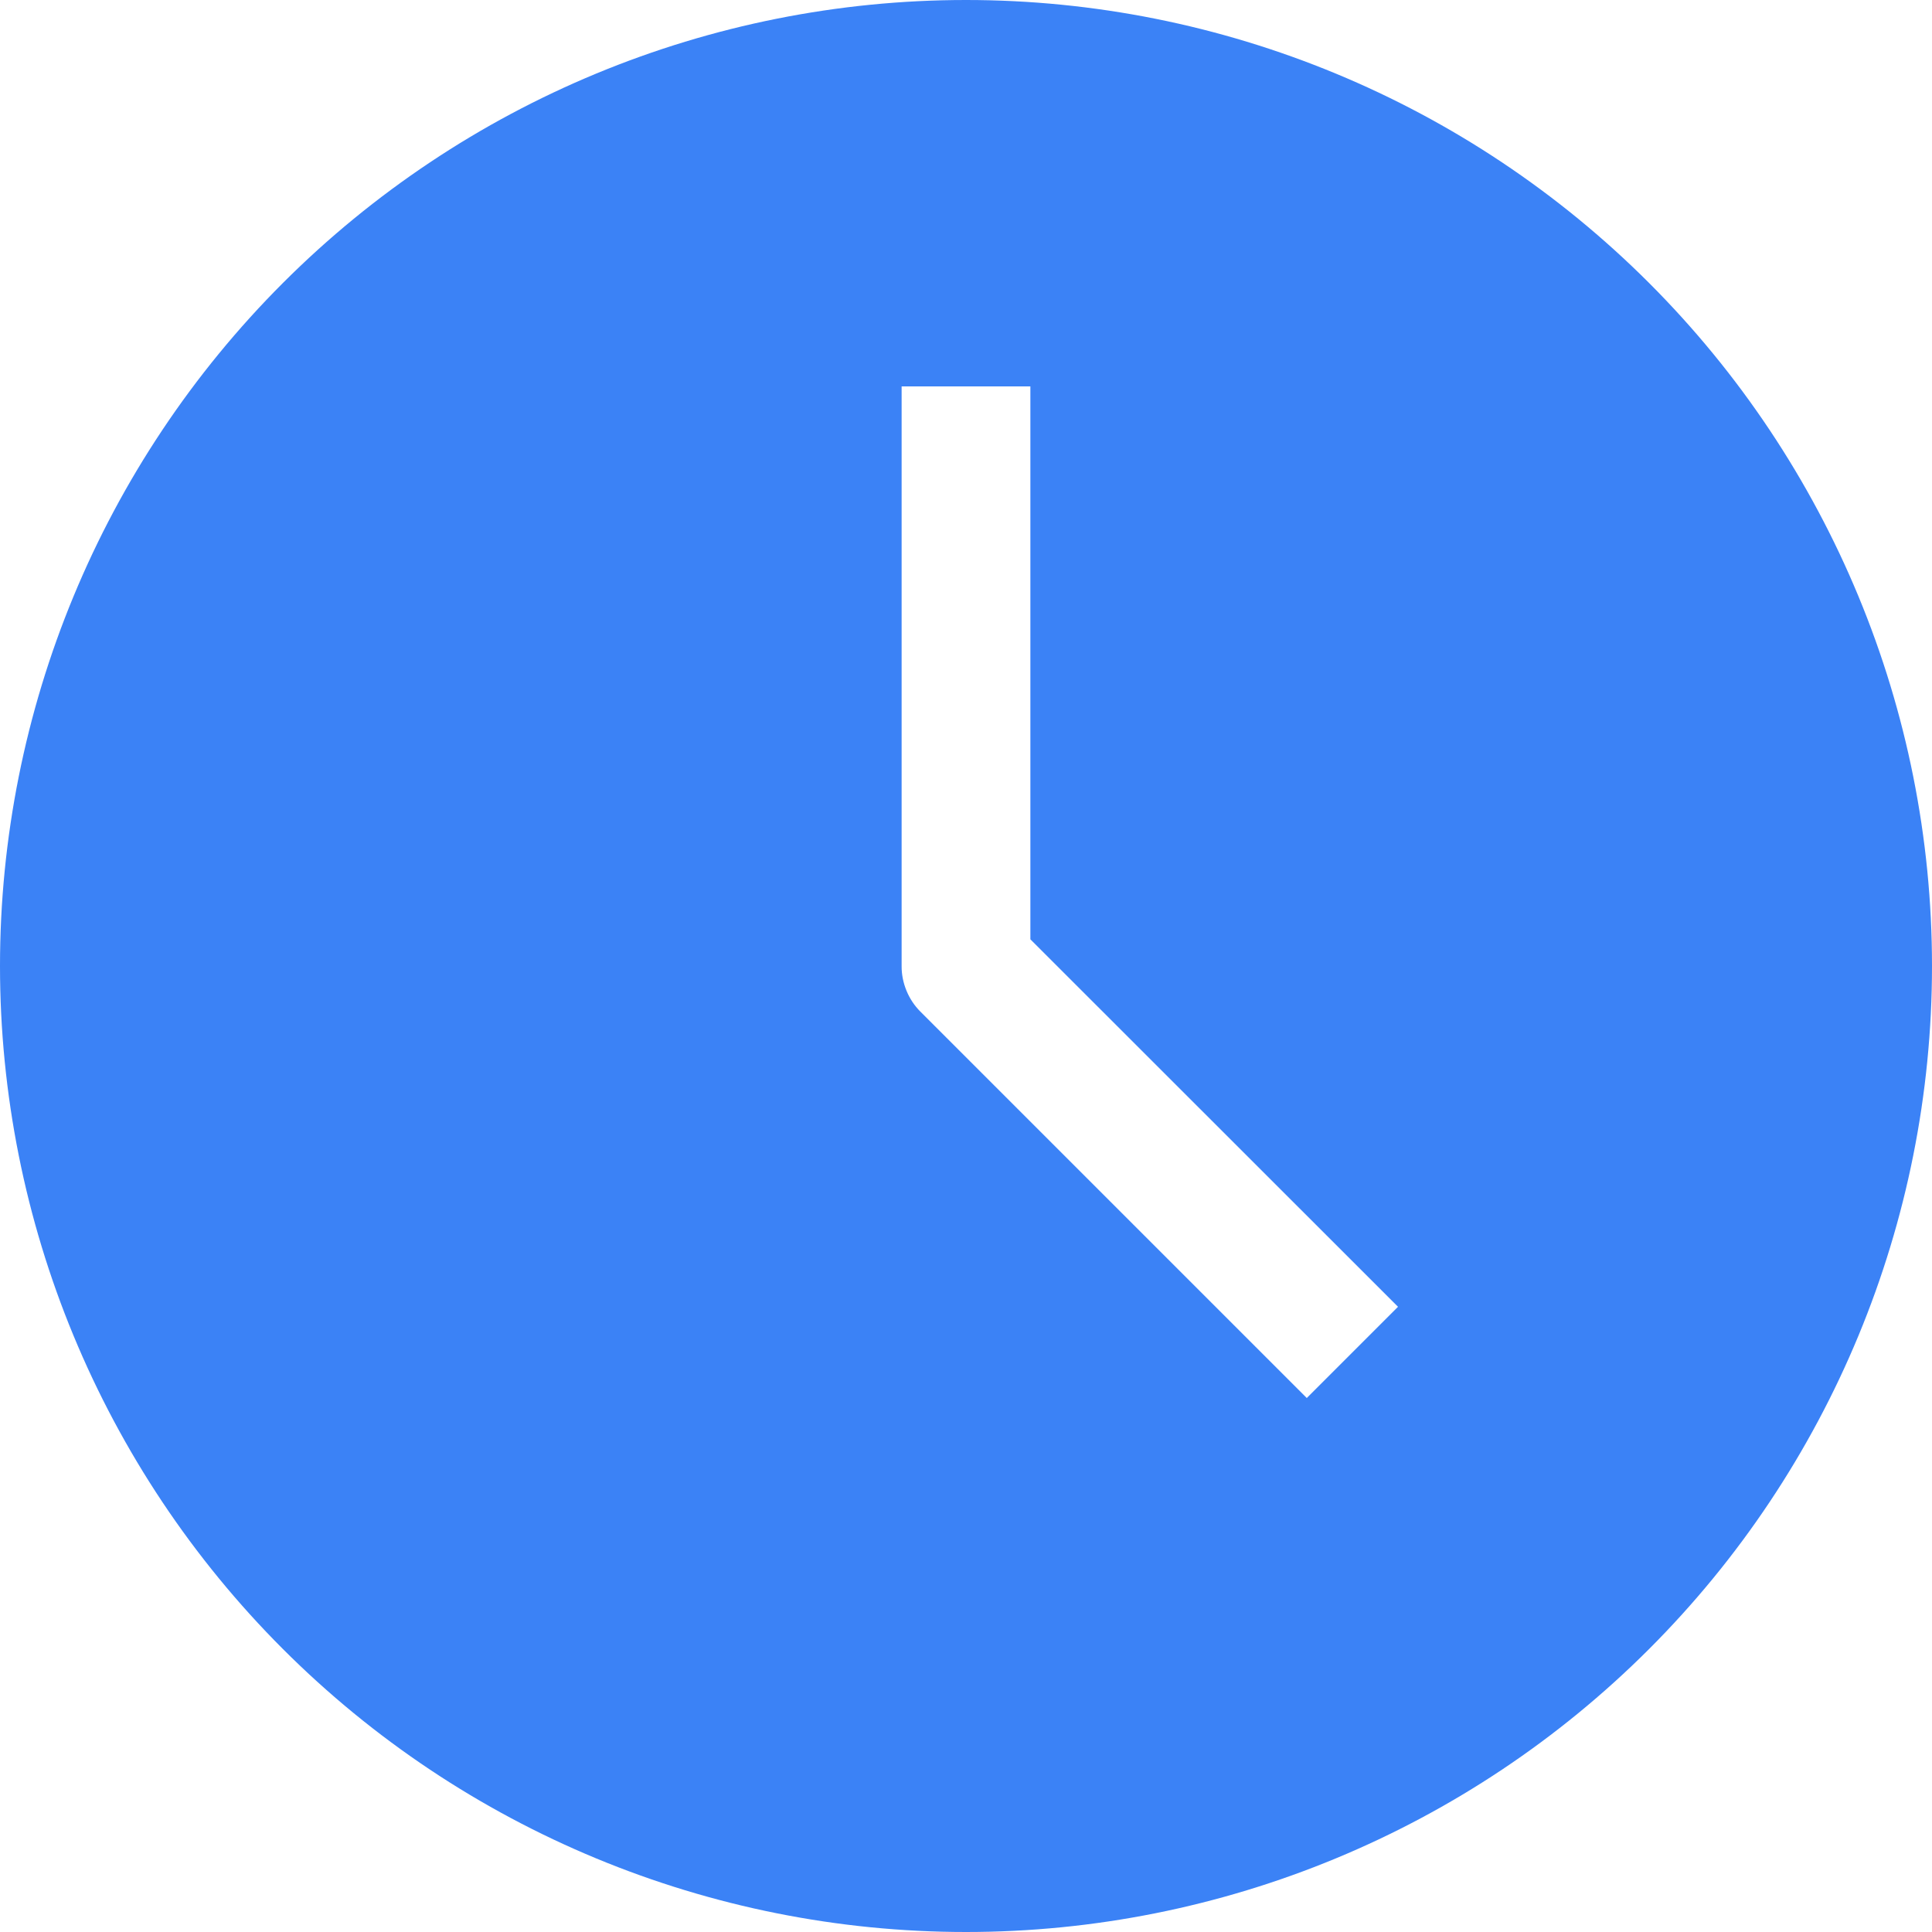 <svg width="31" height="31" viewBox="0 0 31 31" fill="none" xmlns="http://www.w3.org/2000/svg">
<g id="teenyicons:clock-solid" clip-path="url(#clip0_10_322)">
<path id="Vector" fill-rule="evenodd" clip-rule="evenodd" d="M0 15.5C0 11.389 1.633 7.447 4.54 4.54C7.447 1.633 11.389 0 15.5 0C19.611 0 23.553 1.633 26.46 4.54C29.367 7.447 31 11.389 31 15.5C31 19.611 29.367 23.553 26.46 26.46C23.553 29.367 19.611 31 15.5 31C11.389 31 7.447 29.367 4.54 26.46C1.633 23.553 0 19.611 0 15.5ZM14.467 15.5V6.2H16.533V15.072L22.432 20.968L20.968 22.432L14.768 16.232C14.672 16.136 14.596 16.021 14.545 15.896C14.493 15.77 14.466 15.636 14.467 15.5Z" fill="#3B82F6"/>
</g>
<defs>
<clipPath id="clip0_10_322">
<rect width="31" height="31" fill="white"/>
</clipPath>
</defs>
</svg>
